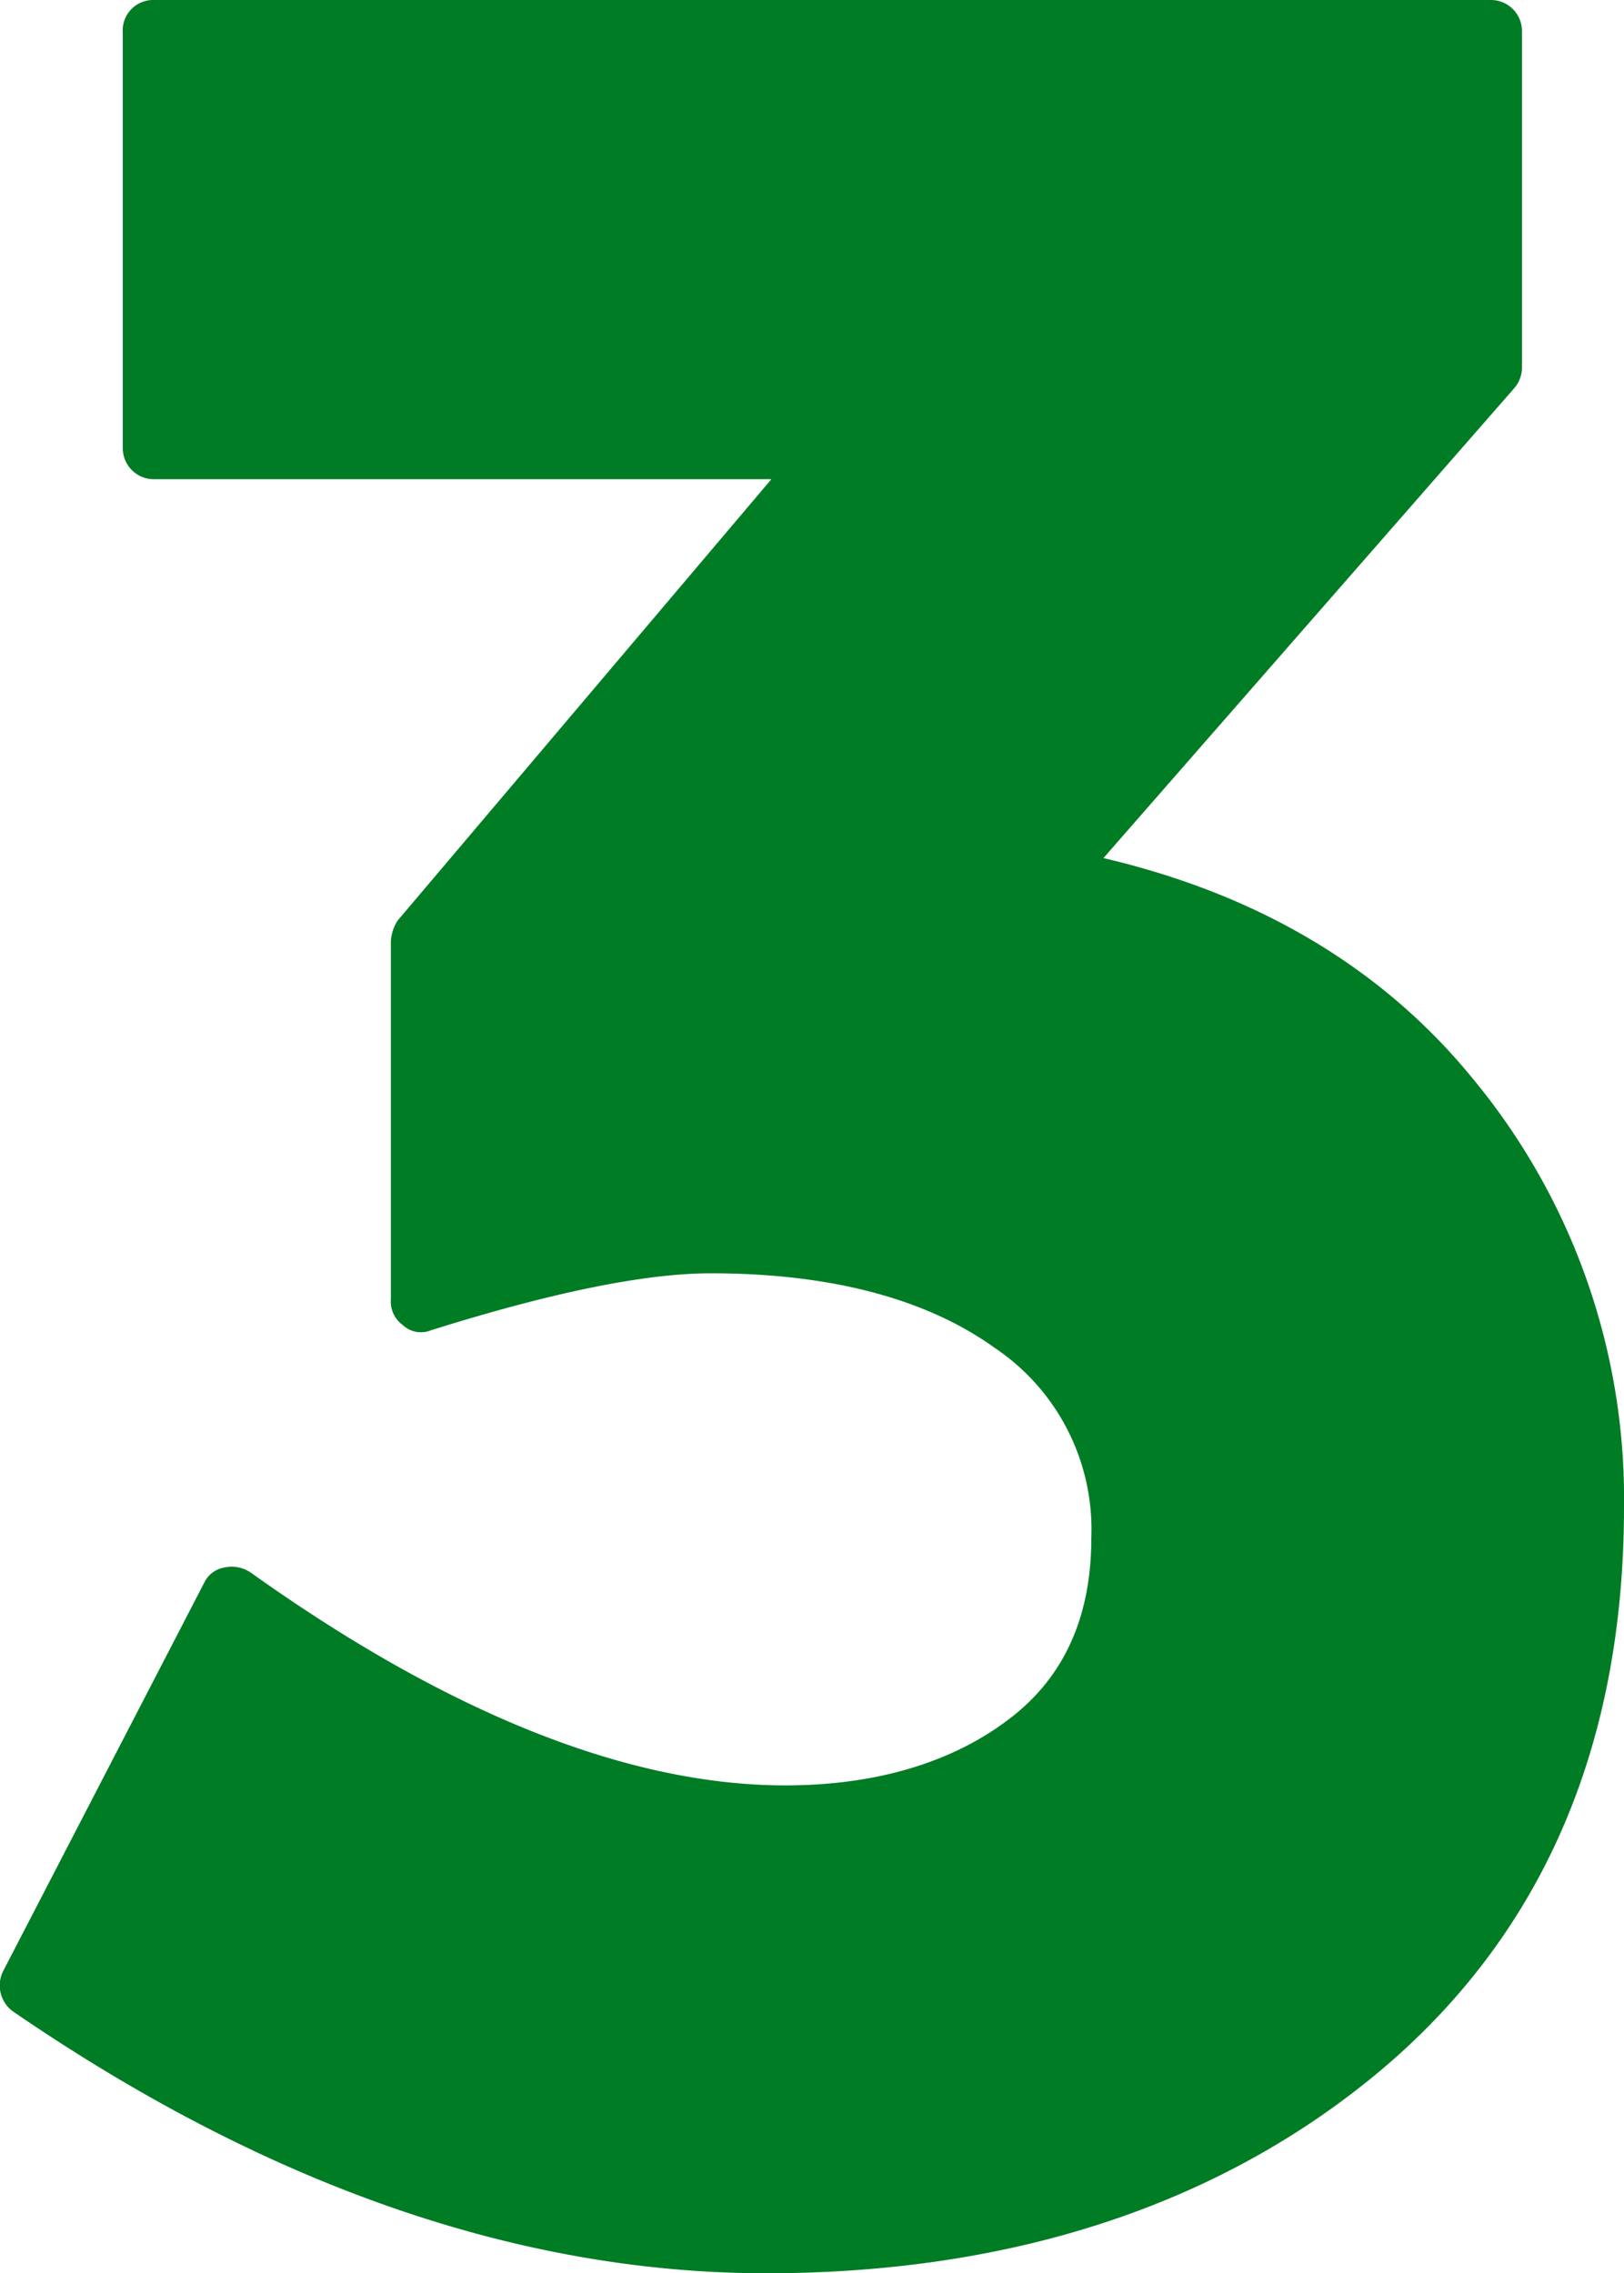 <svg xmlns="http://www.w3.org/2000/svg" viewBox="0 0 93.9 131.4">
    <path id="prefix__Path_646" fill="#007c25" d="M45.3 132.4c-14.3 0-28.9-5.1-43.5-15.1a1.853 1.853 0 0 1-.6-2.4l11.6-22.4a1.594 1.594 0 0 1 1.2-.9 1.971 1.971 0 0 1 1.5.3c11.5 8.2 21.9 12.3 30.9 12.3 5.2 0 9.6-1.3 12.9-3.8q4.8-3.6 4.8-10.5a12.633 12.633 0 0 0-5.6-11c-3.9-2.8-9.4-4.3-16.4-4.3q-5.7 0-16.2 3.3a1.525 1.525 0 0 1-1.6-.3 1.683 1.683 0 0 1-.7-1.5V55.4a2.45 2.45 0 0 1 .4-1.2l21.6-25.5H9.9a1.793 1.793 0 0 1-1.8-1.8v-24A1.76 1.76 0 0 1 9.9 1h77.3A1.793 1.793 0 0 1 89 2.8v19.5a1.845 1.845 0 0 1-.5 1.2L64.8 50.6c9 2.1 16.2 6.4 21.4 12.8a38.023 38.023 0 0 1 8.7 24.7c0 13.8-4.7 24.7-14.1 32.6-9.2 7.7-21.2 11.7-35.5 11.7z" data-name="Path 646" transform="translate(-1 -1)"/>
</svg>
